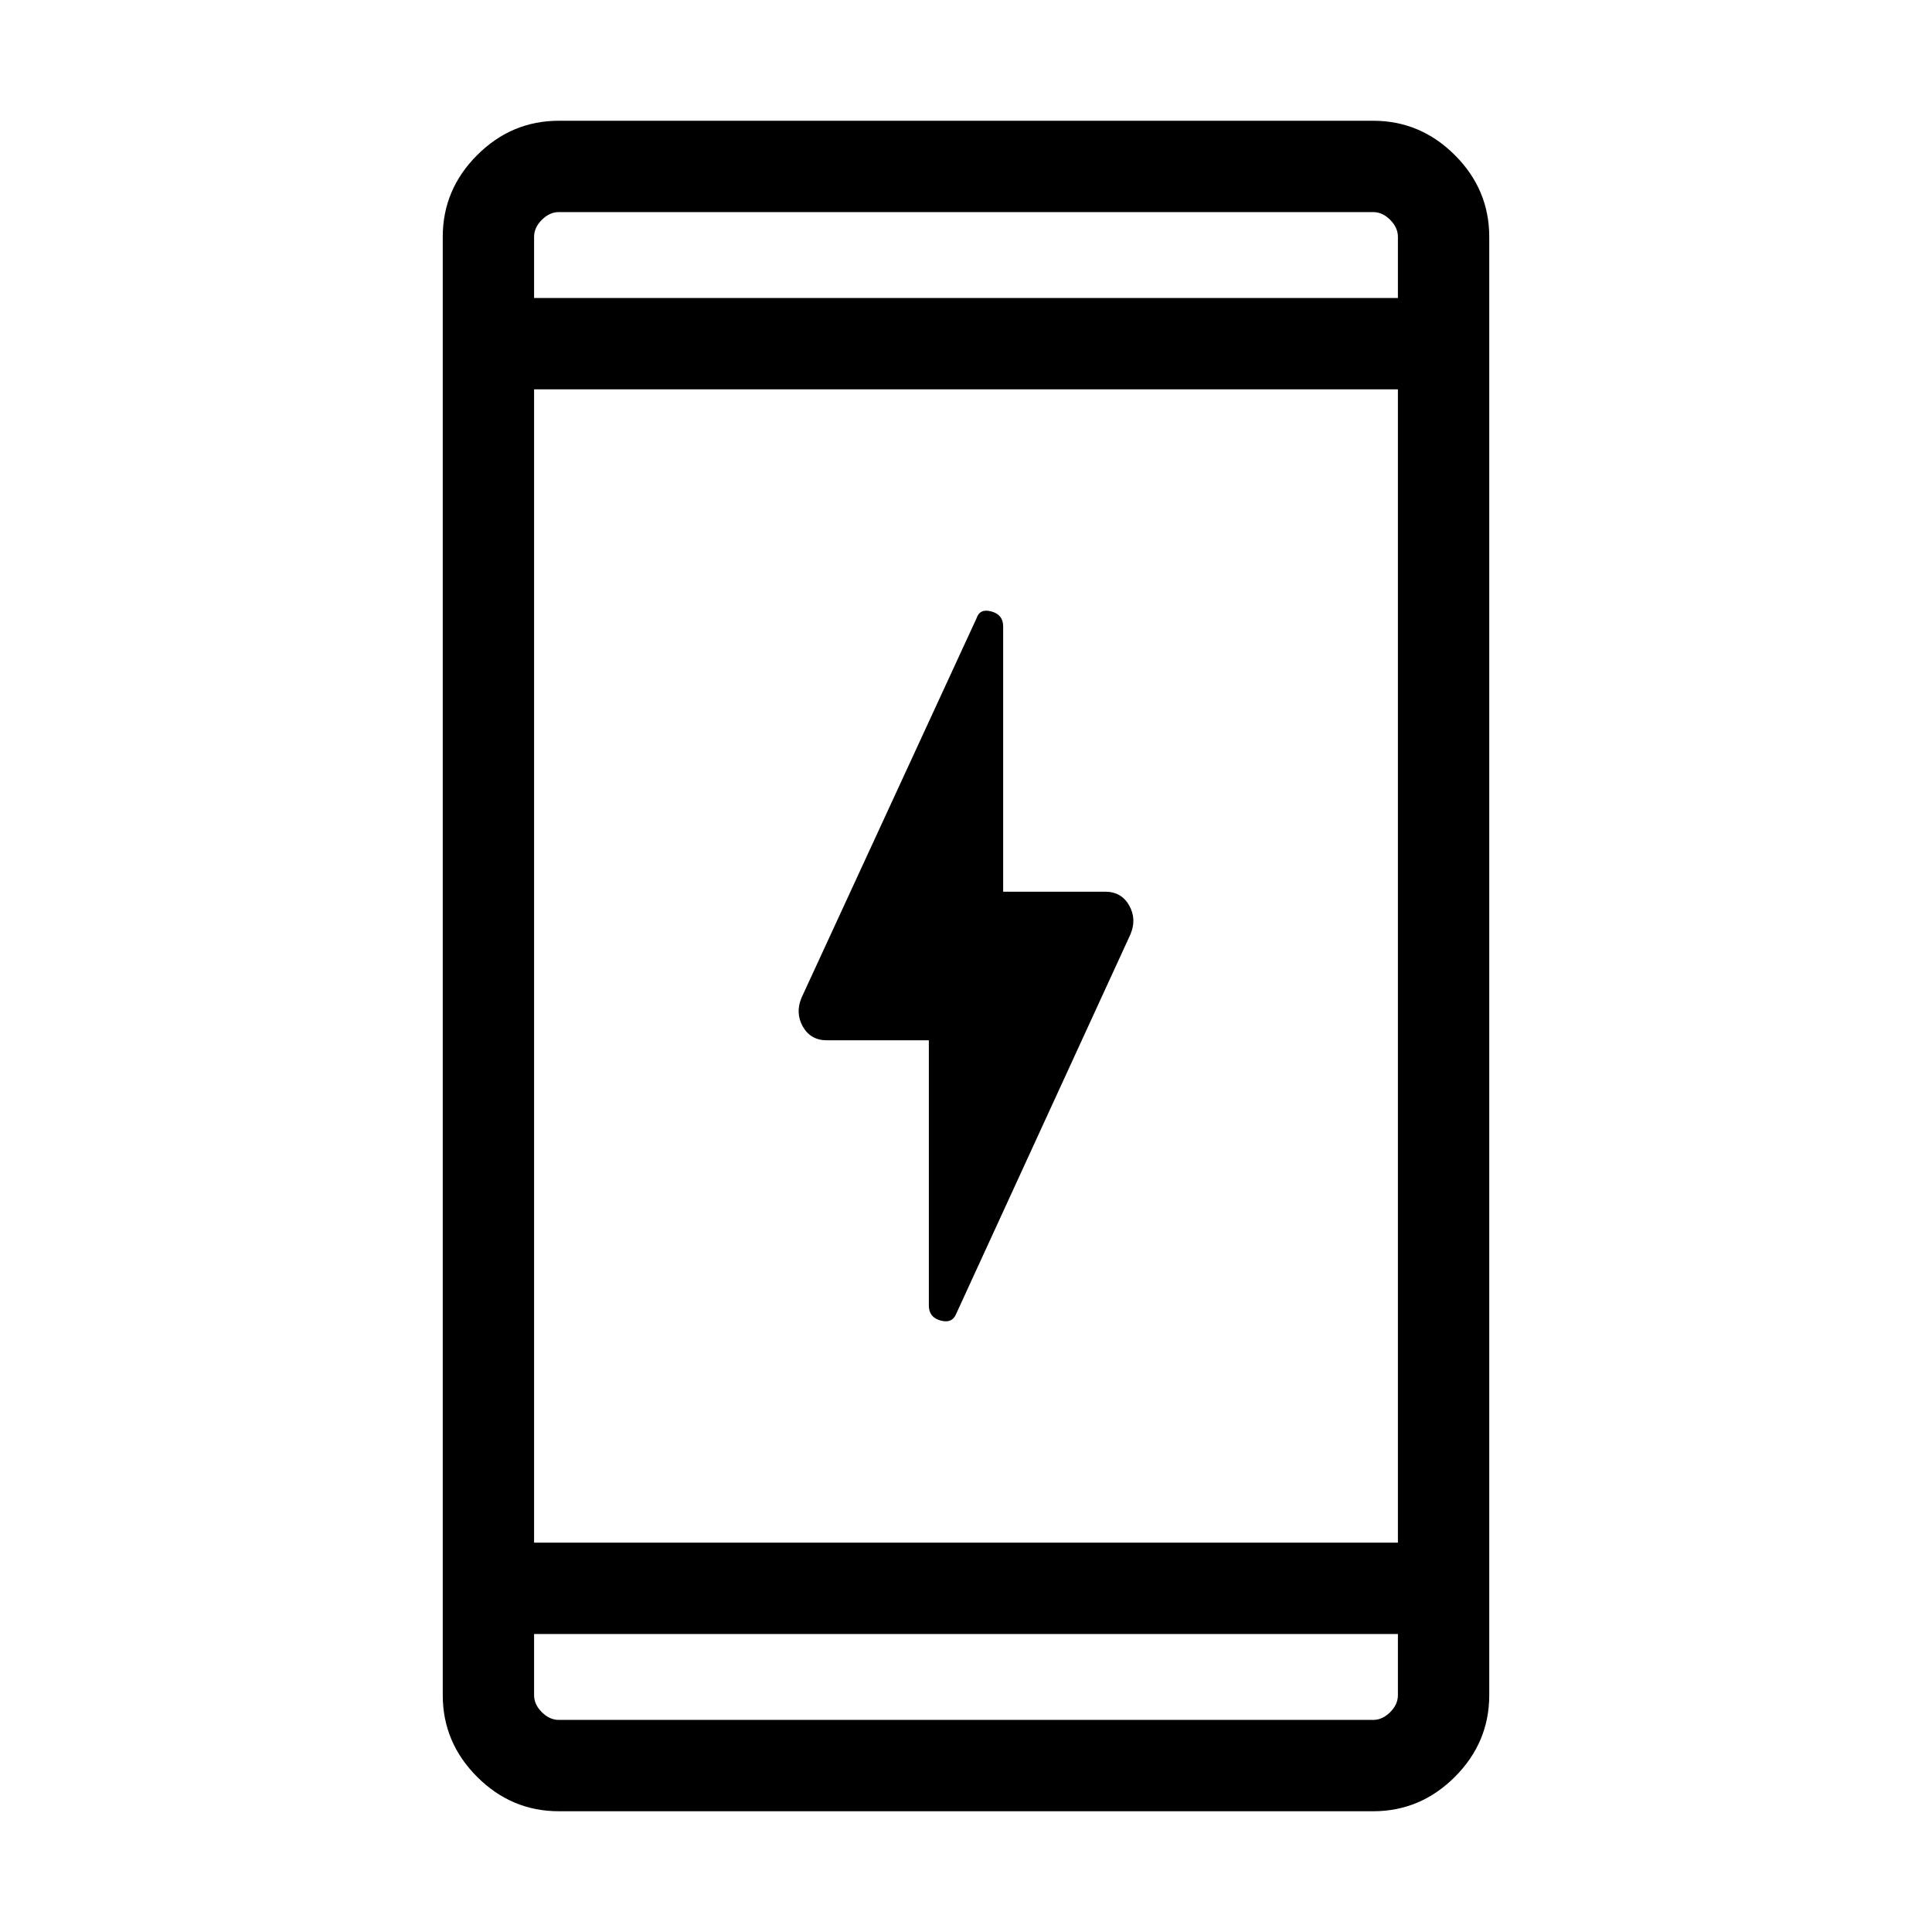 <svg xmlns="http://www.w3.org/2000/svg" height="48" viewBox="0 -960 960 960" width="48"><path d="M461.539-443.077h-50.615q-8.131 0-11.989-6.808-3.857-6.808-.627-14.423l86.923-188.461q1.615-5 7.423-3.395 5.807 1.605 5.807 7.395v131.846h50.615q8.131 0 11.989 6.808 3.857 6.808.627 14.423l-86.538 188.461q-2 5-7.808 3.395-5.807-1.605-5.807-7.395v-131.846ZM277.694-60.002q-23.529 0-40.611-17.081-17.082-17.082-17.082-40.611v-724.612q0-23.529 17.082-40.611 17.082-17.082 40.611-17.082h404.612q23.529 0 40.611 17.082 17.082 17.082 17.082 40.611v724.612q0 23.53-17.082 40.61Q705.835-60 682.306-60H277.694Zm-12.309-88.076v30.384q0 4.616 3.846 8.463 3.847 3.846 8.463 3.846h404.612q4.616 0 8.463-3.846 3.846-3.847 3.846-8.463v-30.384h-429.23Zm0-45.384h429.23v-573.076h-429.23v573.076Zm0-618.46h429.23v-30.384q0-4.616-3.846-8.463-3.847-3.846-8.463-3.846H277.694q-4.616 0-8.463 3.846-3.846 3.847-3.846 8.463v30.384Zm0 0v-42.693 42.693Zm0 663.844v42.693-42.693Z"/></svg>